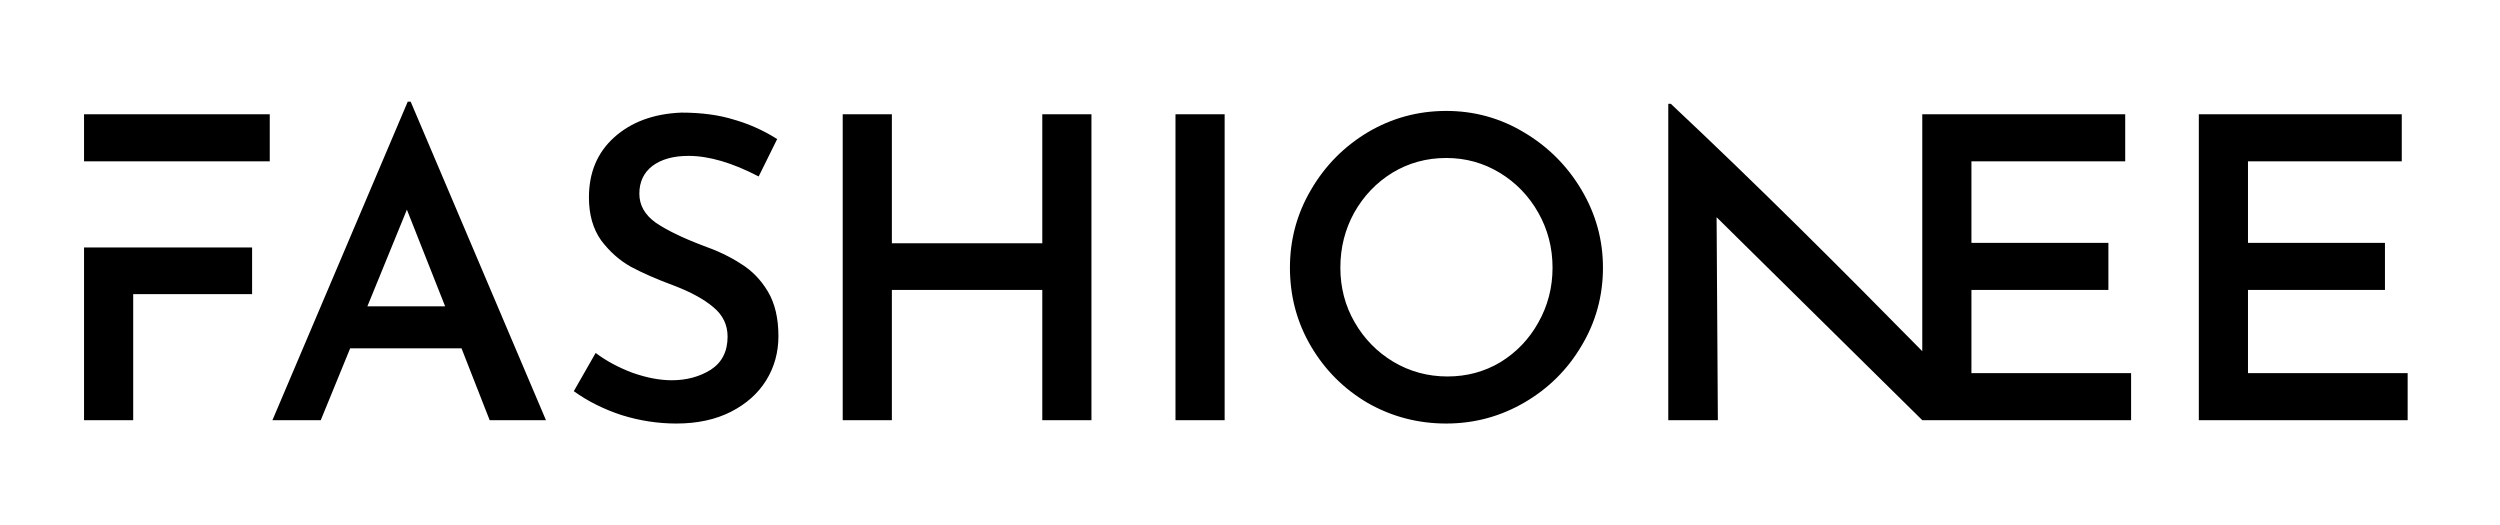 <svg width="119" height="25" viewBox="0 0 119 25" fill="none" xmlns="http://www.w3.org/2000/svg">
<g filter="url(#filter0_d_700_3969)">
<path fill-rule="evenodd" clip-rule="evenodd" d="M21.968 12.58H16.668L15.268 16H12.968L19.408 0.84H19.548L25.988 16H23.308L21.968 12.58ZM21.188 10.58L19.368 5.98L17.488 10.58H21.188ZM12.84 1.44V3.68H6.34V3.68L4 3.68V1.44H12.84ZM4 7.78V16H6.34V10H12V7.78H7V7.78H4ZM32.773 3.42C33.746 3.42 34.859 3.747 36.113 4.4L36.993 2.62C36.366 2.22 35.686 1.913 34.953 1.7C34.233 1.473 33.393 1.36 32.433 1.36C31.113 1.413 30.046 1.807 29.233 2.54C28.433 3.26 28.033 4.213 28.033 5.4C28.033 6.213 28.226 6.893 28.613 7.44C29.013 7.973 29.486 8.393 30.033 8.7C30.579 8.993 31.266 9.293 32.093 9.6C32.893 9.907 33.513 10.246 33.953 10.62C34.406 10.993 34.633 11.46 34.633 12.02C34.633 12.726 34.366 13.253 33.833 13.6C33.299 13.933 32.679 14.1 31.973 14.1C31.399 14.1 30.773 13.98 30.093 13.74C29.426 13.486 28.846 13.173 28.353 12.8L27.313 14.62C27.979 15.1 28.739 15.48 29.593 15.76C30.446 16.026 31.313 16.16 32.193 16.16C33.193 16.16 34.059 15.973 34.793 15.6C35.526 15.226 36.086 14.726 36.473 14.1C36.859 13.473 37.053 12.773 37.053 12C37.053 11.146 36.886 10.44 36.553 9.88C36.219 9.32 35.793 8.88 35.273 8.56C34.766 8.227 34.153 7.933 33.433 7.68C32.486 7.32 31.746 6.96 31.213 6.6C30.693 6.227 30.433 5.767 30.433 5.22C30.433 4.66 30.639 4.22 31.053 3.9C31.479 3.58 32.053 3.42 32.773 3.42ZM51.953 16H49.613V9.8H42.453V16H40.113V1.44H42.453V7.58H49.613V1.44H51.953V16ZM58.293 16V1.44H55.953V16H58.293ZM61.401 8.74C61.401 7.407 61.734 6.173 62.401 5.04C63.067 3.893 63.967 2.98 65.101 2.3C66.247 1.62 67.494 1.28 68.841 1.28C70.174 1.28 71.407 1.62 72.541 2.3C73.687 2.98 74.601 3.893 75.281 5.04C75.961 6.187 76.301 7.42 76.301 8.74C76.301 10.086 75.961 11.326 75.281 12.46C74.614 13.593 73.707 14.493 72.561 15.16C71.414 15.826 70.174 16.16 68.841 16.16C67.494 16.16 66.247 15.833 65.101 15.18C63.967 14.513 63.067 13.613 62.401 12.48C61.734 11.347 61.401 10.1 61.401 8.74ZM63.801 8.74C63.801 9.687 64.027 10.553 64.481 11.34C64.934 12.127 65.547 12.753 66.321 13.22C67.107 13.687 67.967 13.92 68.901 13.92C69.821 13.92 70.661 13.693 71.421 13.24C72.181 12.773 72.781 12.146 73.221 11.36C73.674 10.56 73.901 9.687 73.901 8.74C73.901 7.793 73.674 6.92 73.221 6.12C72.767 5.32 72.154 4.687 71.381 4.22C70.608 3.753 69.761 3.52 68.841 3.52C67.907 3.52 67.054 3.753 66.281 4.22C65.521 4.687 64.914 5.32 64.461 6.12C64.021 6.92 63.801 7.793 63.801 8.74ZM81.71 6.34L91.5 16L101.44 16V13.76H93.84V9.8H100.36V7.56H93.84V3.68H101.16V1.44H91.5V12.716C87.562 8.714 83.632 4.791 79.53 0.94H79.41V16H81.77L81.71 6.34ZM114.324 3.68V1.44H104.664V16H114.604V13.76H107.004V9.8H113.524V7.56H107.004V3.68H114.324Z" fill="black"/>
</g>
<defs>
<filter id="filter0_d_700_3969" x="0" y="0.84" width="118.604" height="23.32" filterUnits="userSpaceOnUse" color-interpolation-filters="sRGB">
<feFlood flood-opacity="0" result="BackgroundImageFix"/>
<feColorMatrix in="SourceAlpha" type="matrix" values="0 0 0 0 0 0 0 0 0 0 0 0 0 0 0 0 0 0 127 0" result="hardAlpha"/>
<feOffset dy="4"/>
<feGaussianBlur stdDeviation="2"/>
<feComposite in2="hardAlpha" operator="out"/>
<feColorMatrix type="matrix" values="0 0 0 0 0 0 0 0 0 0 0 0 0 0 0 0 0 0 0.25 0"/>
<feBlend mode="normal" in2="BackgroundImageFix" result="effect1_dropShadow_700_3969"/>
<feBlend mode="normal" in="SourceGraphic" in2="effect1_dropShadow_700_3969" result="shape"/>
</filter>
</defs>
</svg>
